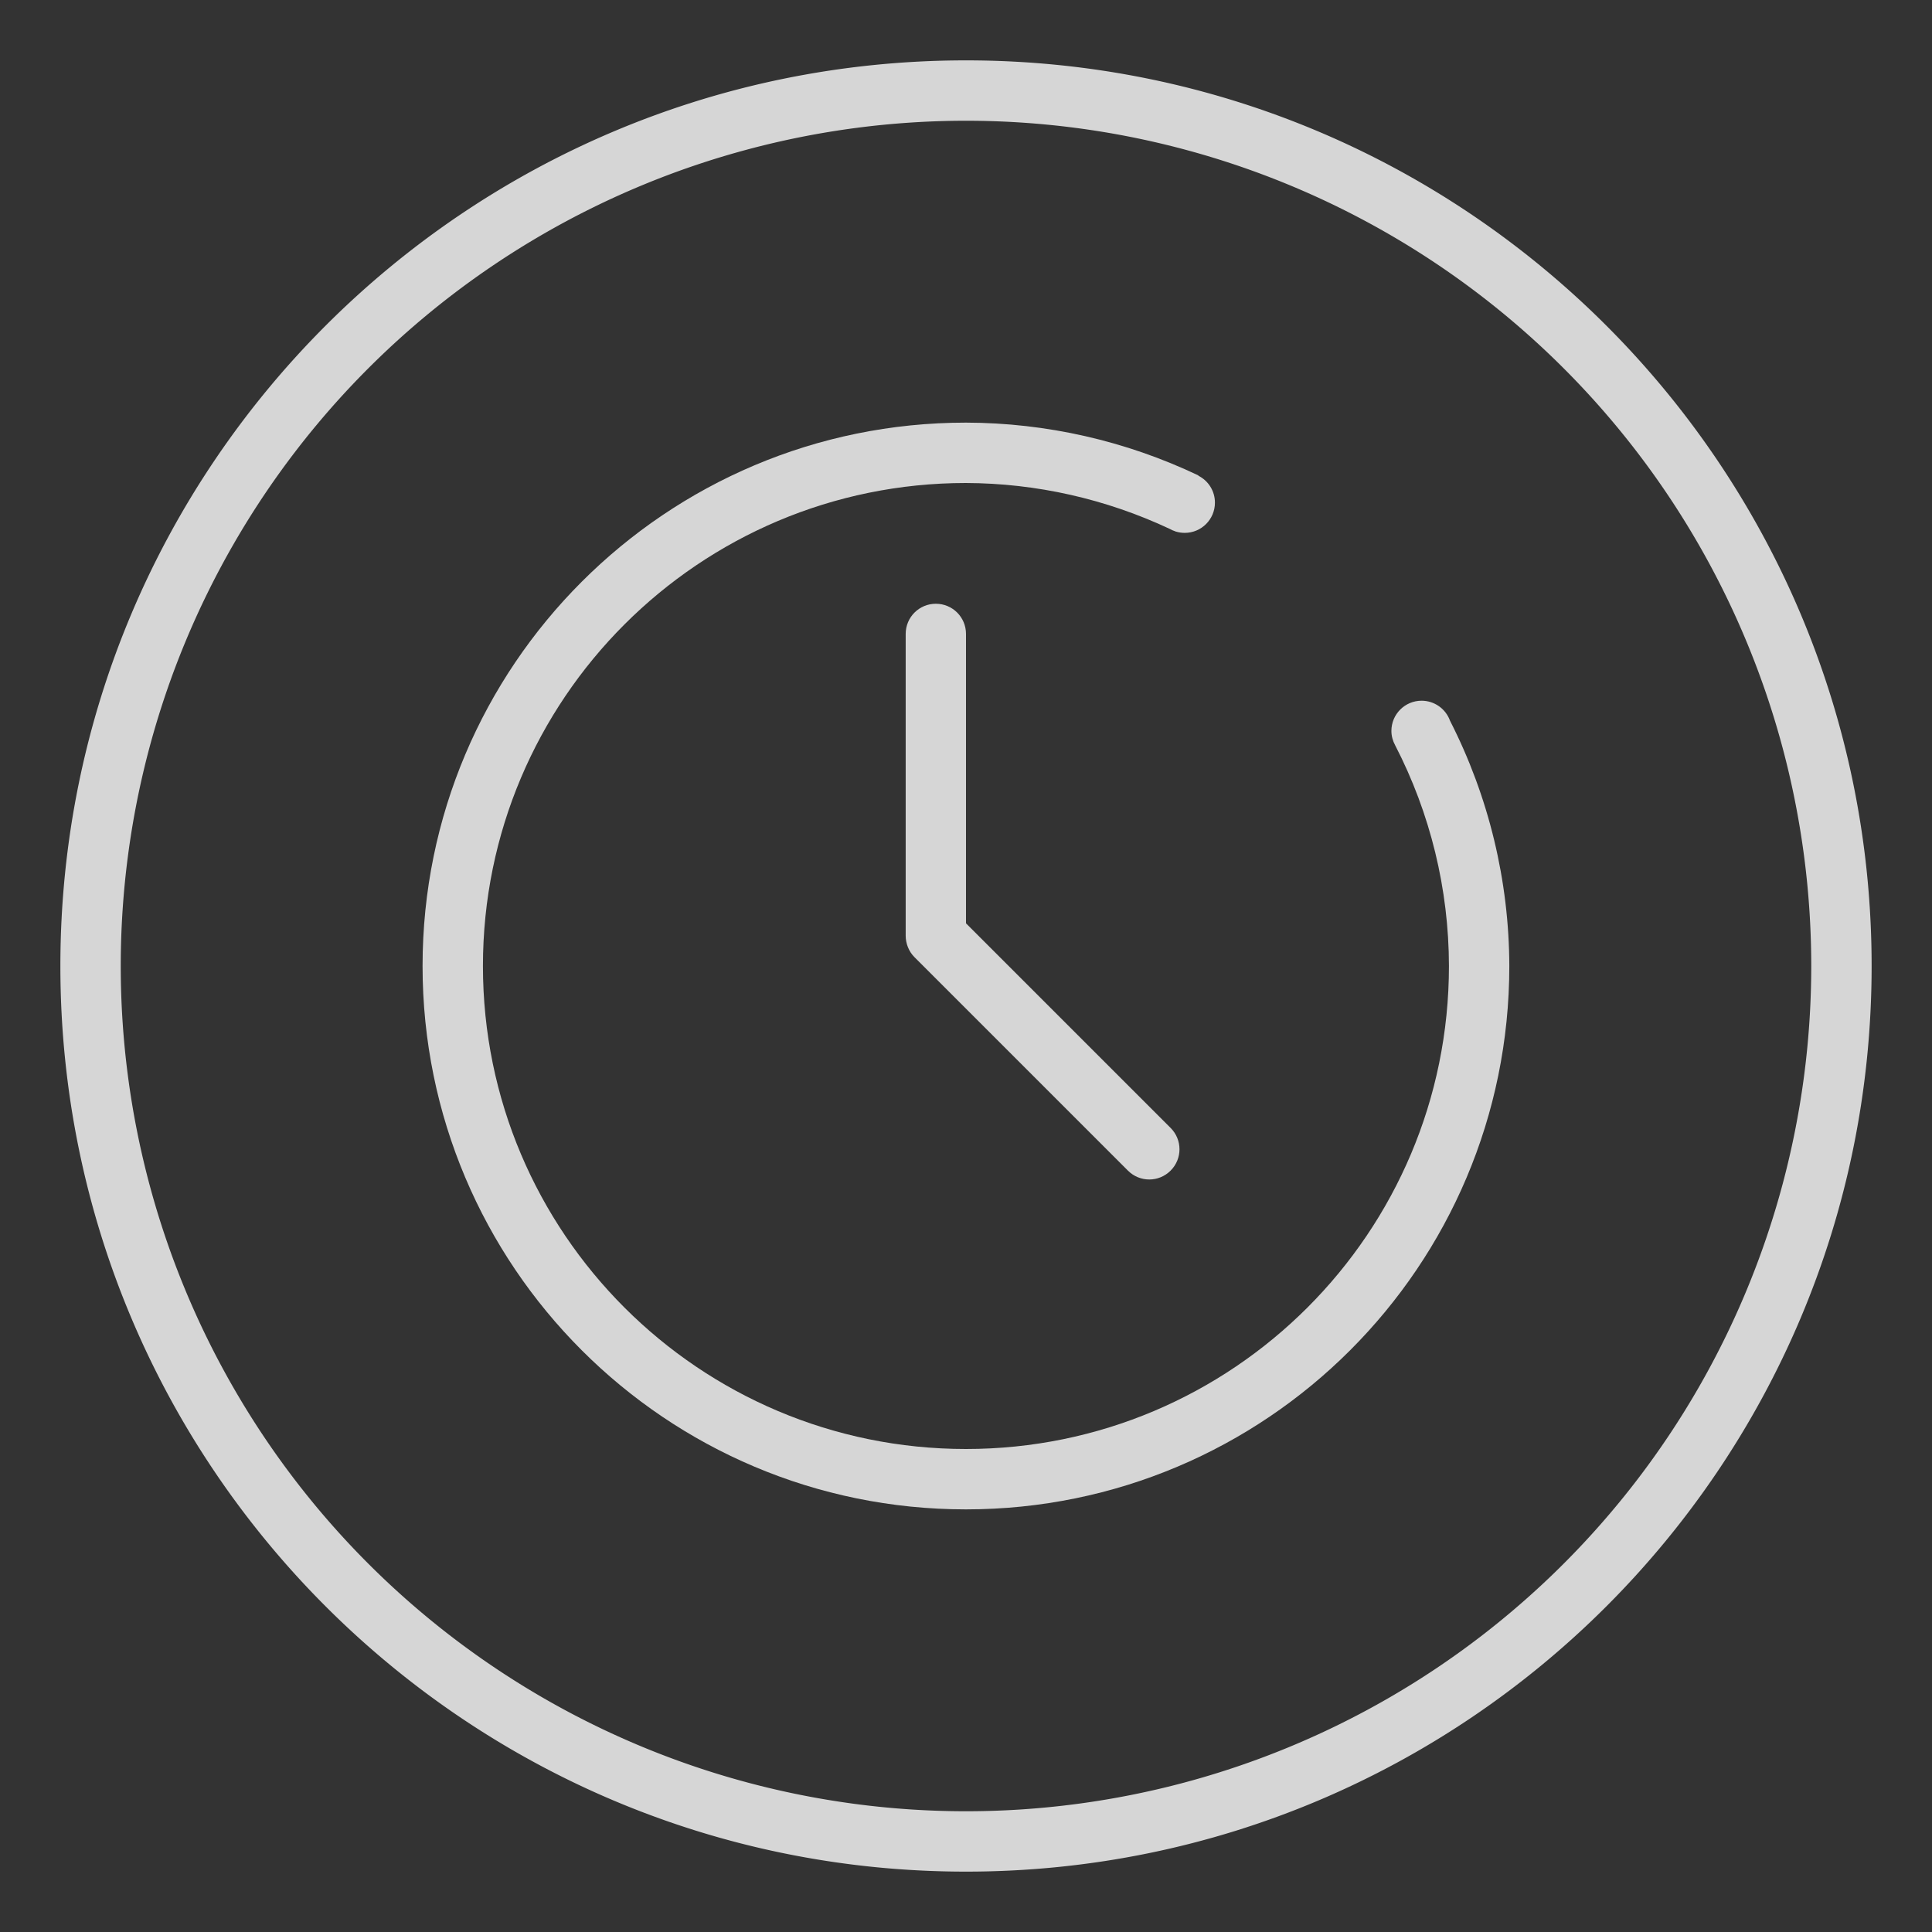 <svg width="32" height="32" version="1.1" xmlns="http://www.w3.org/2000/svg">
 <rect width="100%" height="100%" fill="#333333" stroke="none"/>
 <defs>
  <style id="current-color-scheme" type="text/css">.ColorScheme-Text { color:#FFFFFF; } .ColorScheme-Highlight { color:#5294e2; } .ColorScheme-ButtonBackground { color:#dedede; }</style>
  <style type="text/css"/>
 </defs>
 <g id="view-refresh" transform="matrix(0 -1 -1 0 -218.84 494.56)" class="ColorScheme-Text" fill="currentColor">
  <rect transform="scale(-1)" x="-481" y="258.97" width="16" height="16" fill="none"/>
  <path transform="matrix(0 -1 -1 0 1079 -14.938)" d="m252.06 598.02-3.562 2.982 3.561 3.018v-2c2.209 0 4 1.791 4 4s-1.791 4-4 4-4-1.791-4-4c0-6e-3 -4e-3 -0.011-4e-3 -0.018h-1.992c-1.1e-4 6e-3 -4e-3 0.011-4e-3 0.018 0 0.033 4e-3 0.067 8e-3 0.1 0.054 3.267 2.714 5.9 5.994 5.9 3.314 0 6-2.686 6-6s-2.686-6-6-6v-2z"/>
 </g>
 <g id="view-history" opacity=".8" class="ColorScheme-Text" fill="currentColor">
  <rect width="32" height="32" rx="0" ry="0" opacity="0"/>
  <path d="m16 7c1.332 0.003 2.647 0.302 3.85 0.875l-2e-3 0.004c0.169 0.085 0.276 0.258 0.275 0.447 0 0.276-0.224 0.5-0.5 0.5-0.049-4.53e-5 -0.098-0.007-0.145-0.021h-2e-3c-0.005-0.002-0.009-0.004-0.014-0.006-0.03-0.01-0.06-0.023-0.088-0.039-1.056-0.496-2.208-0.756-3.375-0.76-4.418 0-8 3.582-8 8s3.582 8 8 8 8-3.582 8-8c-0.002-1.272-0.307-2.526-0.891-3.656-0.04-0.073-0.062-0.155-0.062-0.238 0-0.276 0.224-0.5 0.5-0.5 0.211 1.01e-4 0.4 0.133 0.471 0.332 0.642 1.258 0.978 2.65 0.982 4.062 0 4.971-4.029 9-9 9s-9-4.029-9-9 4.029-9 9-9zm-0.5 3c0.277 0 0.5 0.223 0.5 0.5v4.793l3.389 3.389c0.196 0.196 0.196 0.511 0 0.707-0.196 0.196-0.511 0.196-0.707 0l-3.535-3.535c-0.047-0.047-0.084-0.103-0.109-0.166-0.024-0.06-0.037-0.124-0.037-0.188v-5c0-0.277 0.223-0.5 0.5-0.5z"/>
  <path d="m16 1c-8.284 0-15 6.716-15 15 0 8.284 6.716 15 15 15 8.284 0 15-6.716 15-15 0-8.284-6.716-15-15-15zm0 1a14 14 0 0 1 14 14 14 14 0 0 1-14 14 14 14 0 0 1-14-14 14 14 0 0 1 14-14z"/>
 </g>
</svg>
